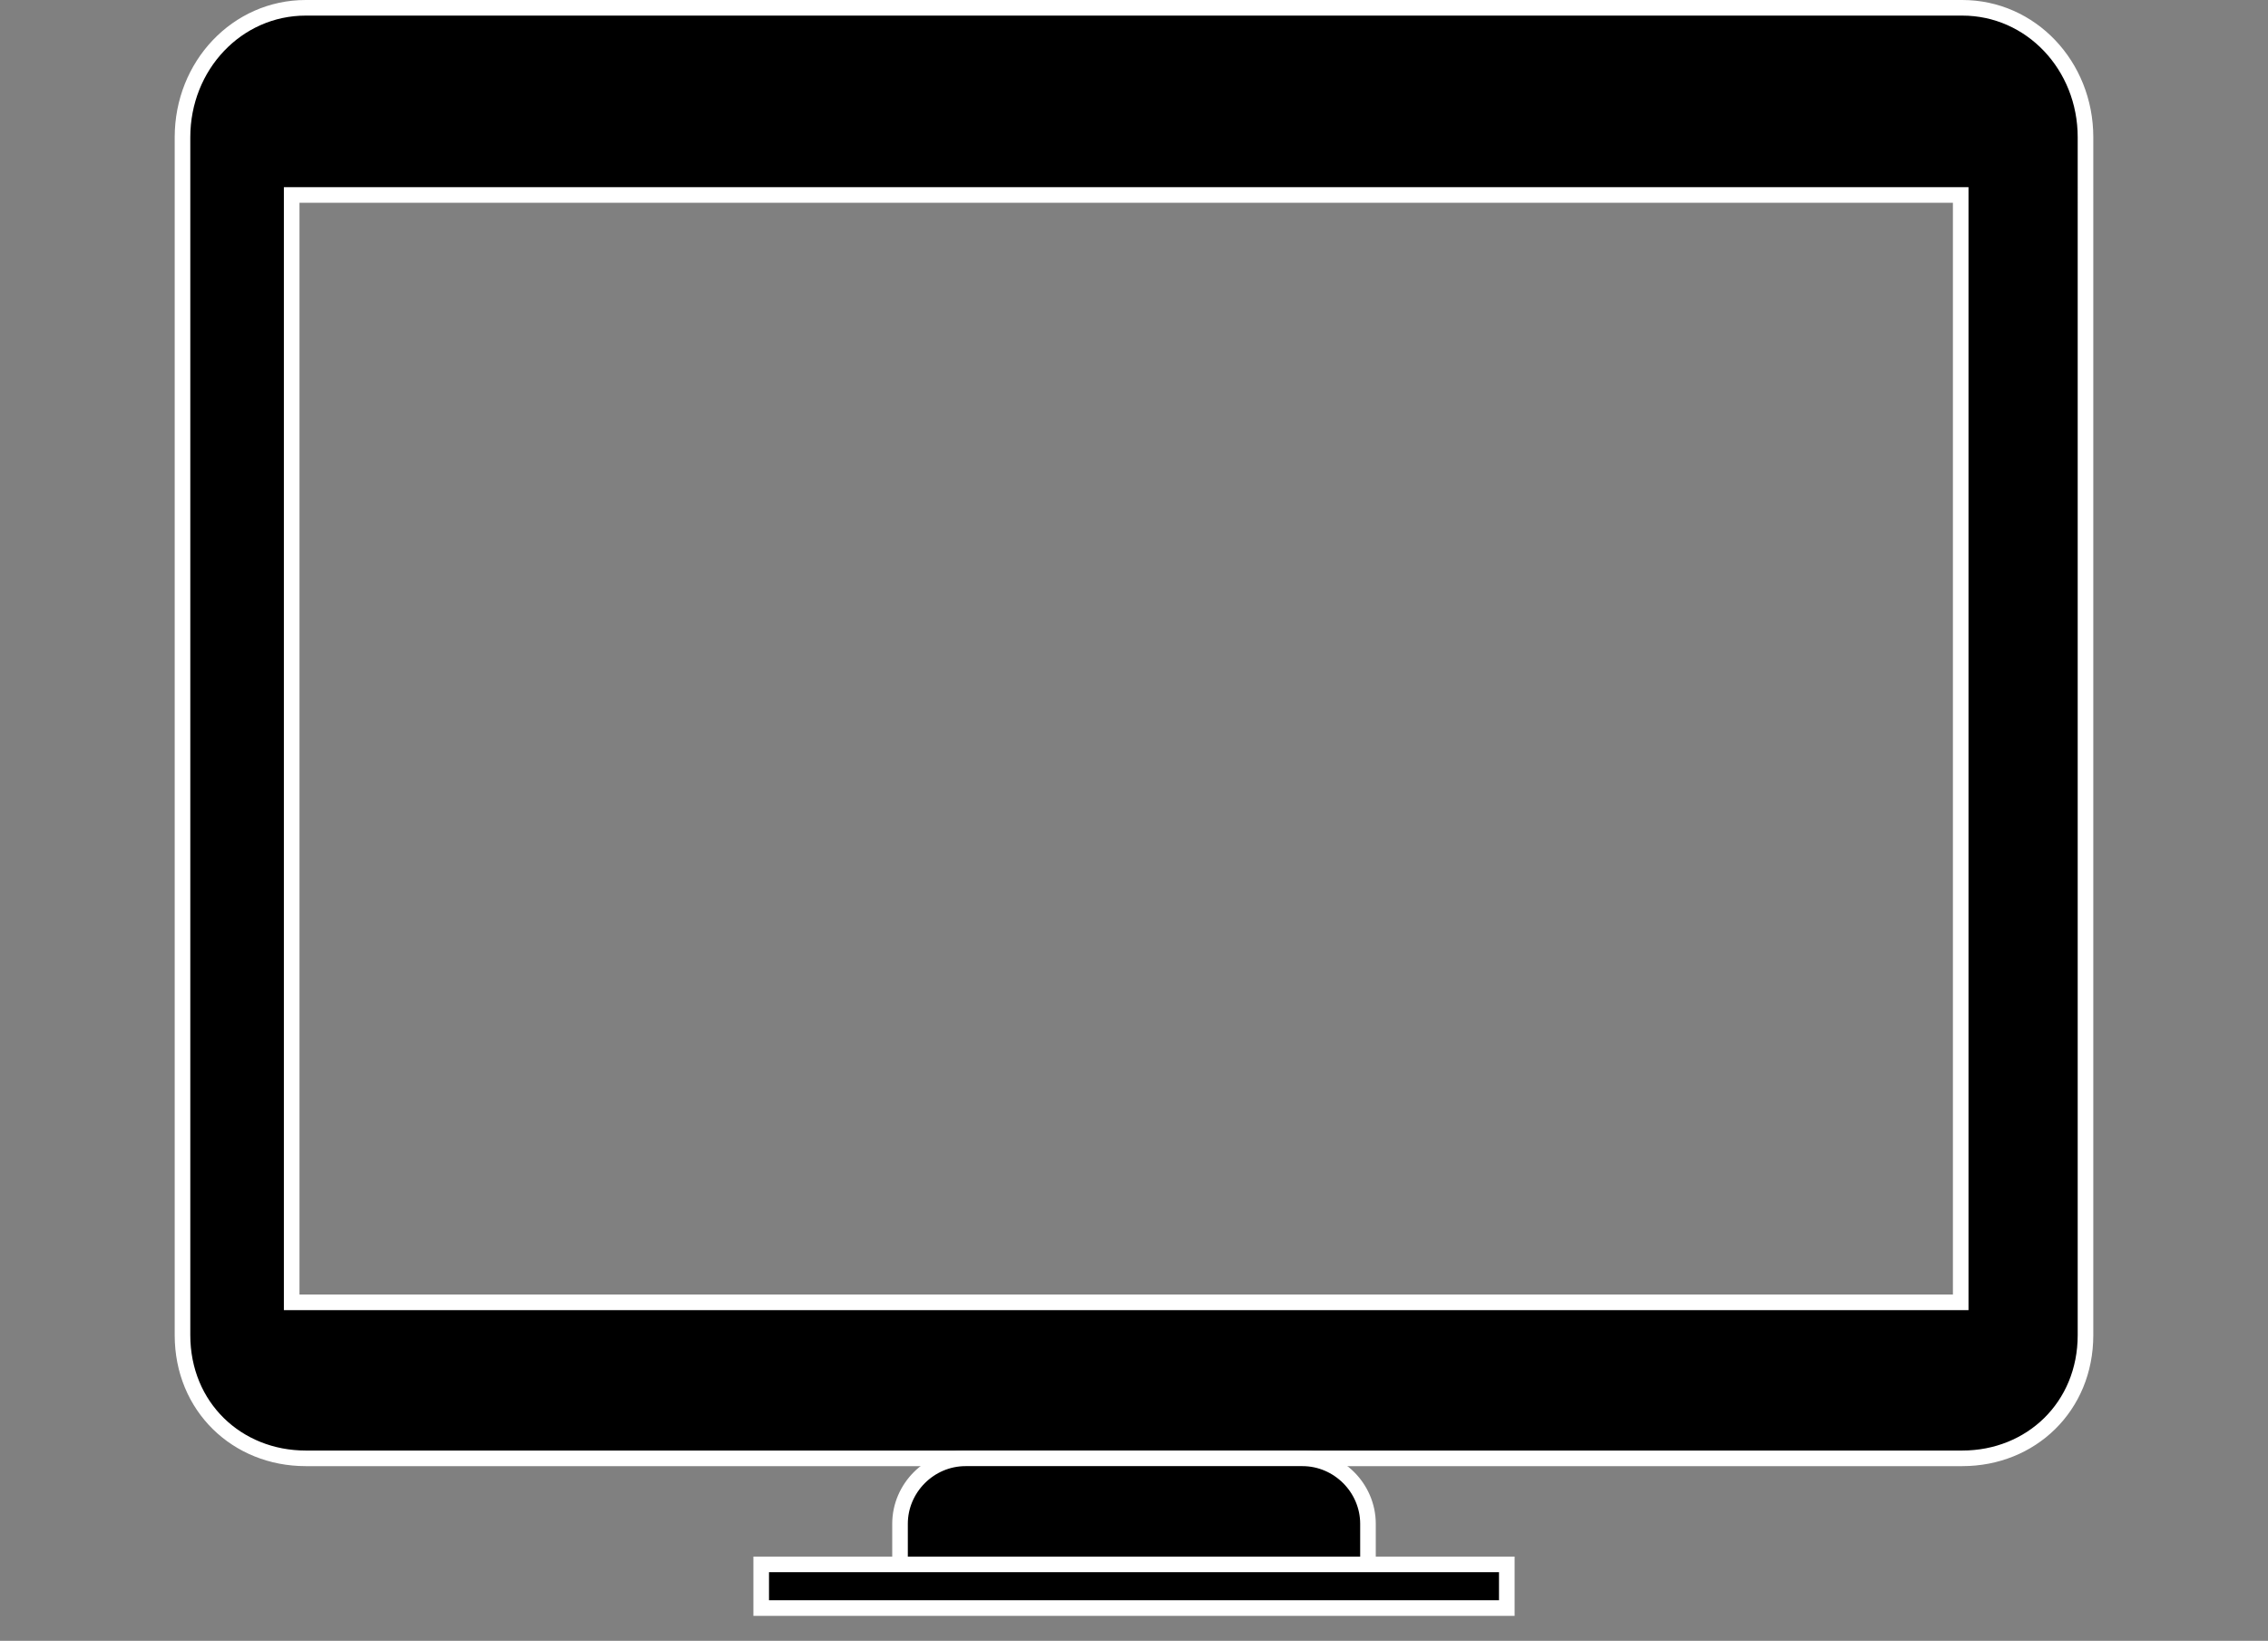 <?xml version="1.0" encoding="utf-8"?>
<!-- Generator: Adobe Illustrator 18.1.0, SVG Export Plug-In . SVG Version: 6.00 Build 0)  -->
<!DOCTYPE svg PUBLIC "-//W3C//DTD SVG 1.1//EN" "http://www.w3.org/Graphics/SVG/1.1/DTD/svg11.dtd">
<svg version="1.1" id="Layer_1" xmlns="http://www.w3.org/2000/svg" xmlns:xlink="http://www.w3.org/1999/xlink" x="0px" y="0px"
	 viewBox="0 0 145.4 105.2" enable-background="new 0 0 145.4 105.2" xml:space="preserve">
<rect x="0" y="0" width="145.4" height="105.2" fill="#808080" stroke="none"/>
<path stroke="#FFFFFF" stroke-miterlimit="10" d="M133.7,8.8c0-4.6-3.5-8.3-7.9-8.3H19.6c-4.4,0-7.9,3.7-7.9,8.3v76.8
	c0,4.6,3.5,7.9,7.9,7.9h106.2c4.4,0,7.9-3.3,7.9-7.9V8.8z M125.7,83.5h-107v-71h107V83.5z"/>
<path stroke="#FFFFFF" stroke-miterlimit="10" d="M61.9,93.5h21.6c2.3,0,4.2,1.9,4.2,4.2v3.1h-30v-3.1
	C57.7,95.4,59.6,93.5,61.9,93.5z"/>
<rect x="48.8" y="100.3" stroke="#FFFFFF" stroke-miterlimit="10" width="47.8" height="2.8"/>
</svg>
